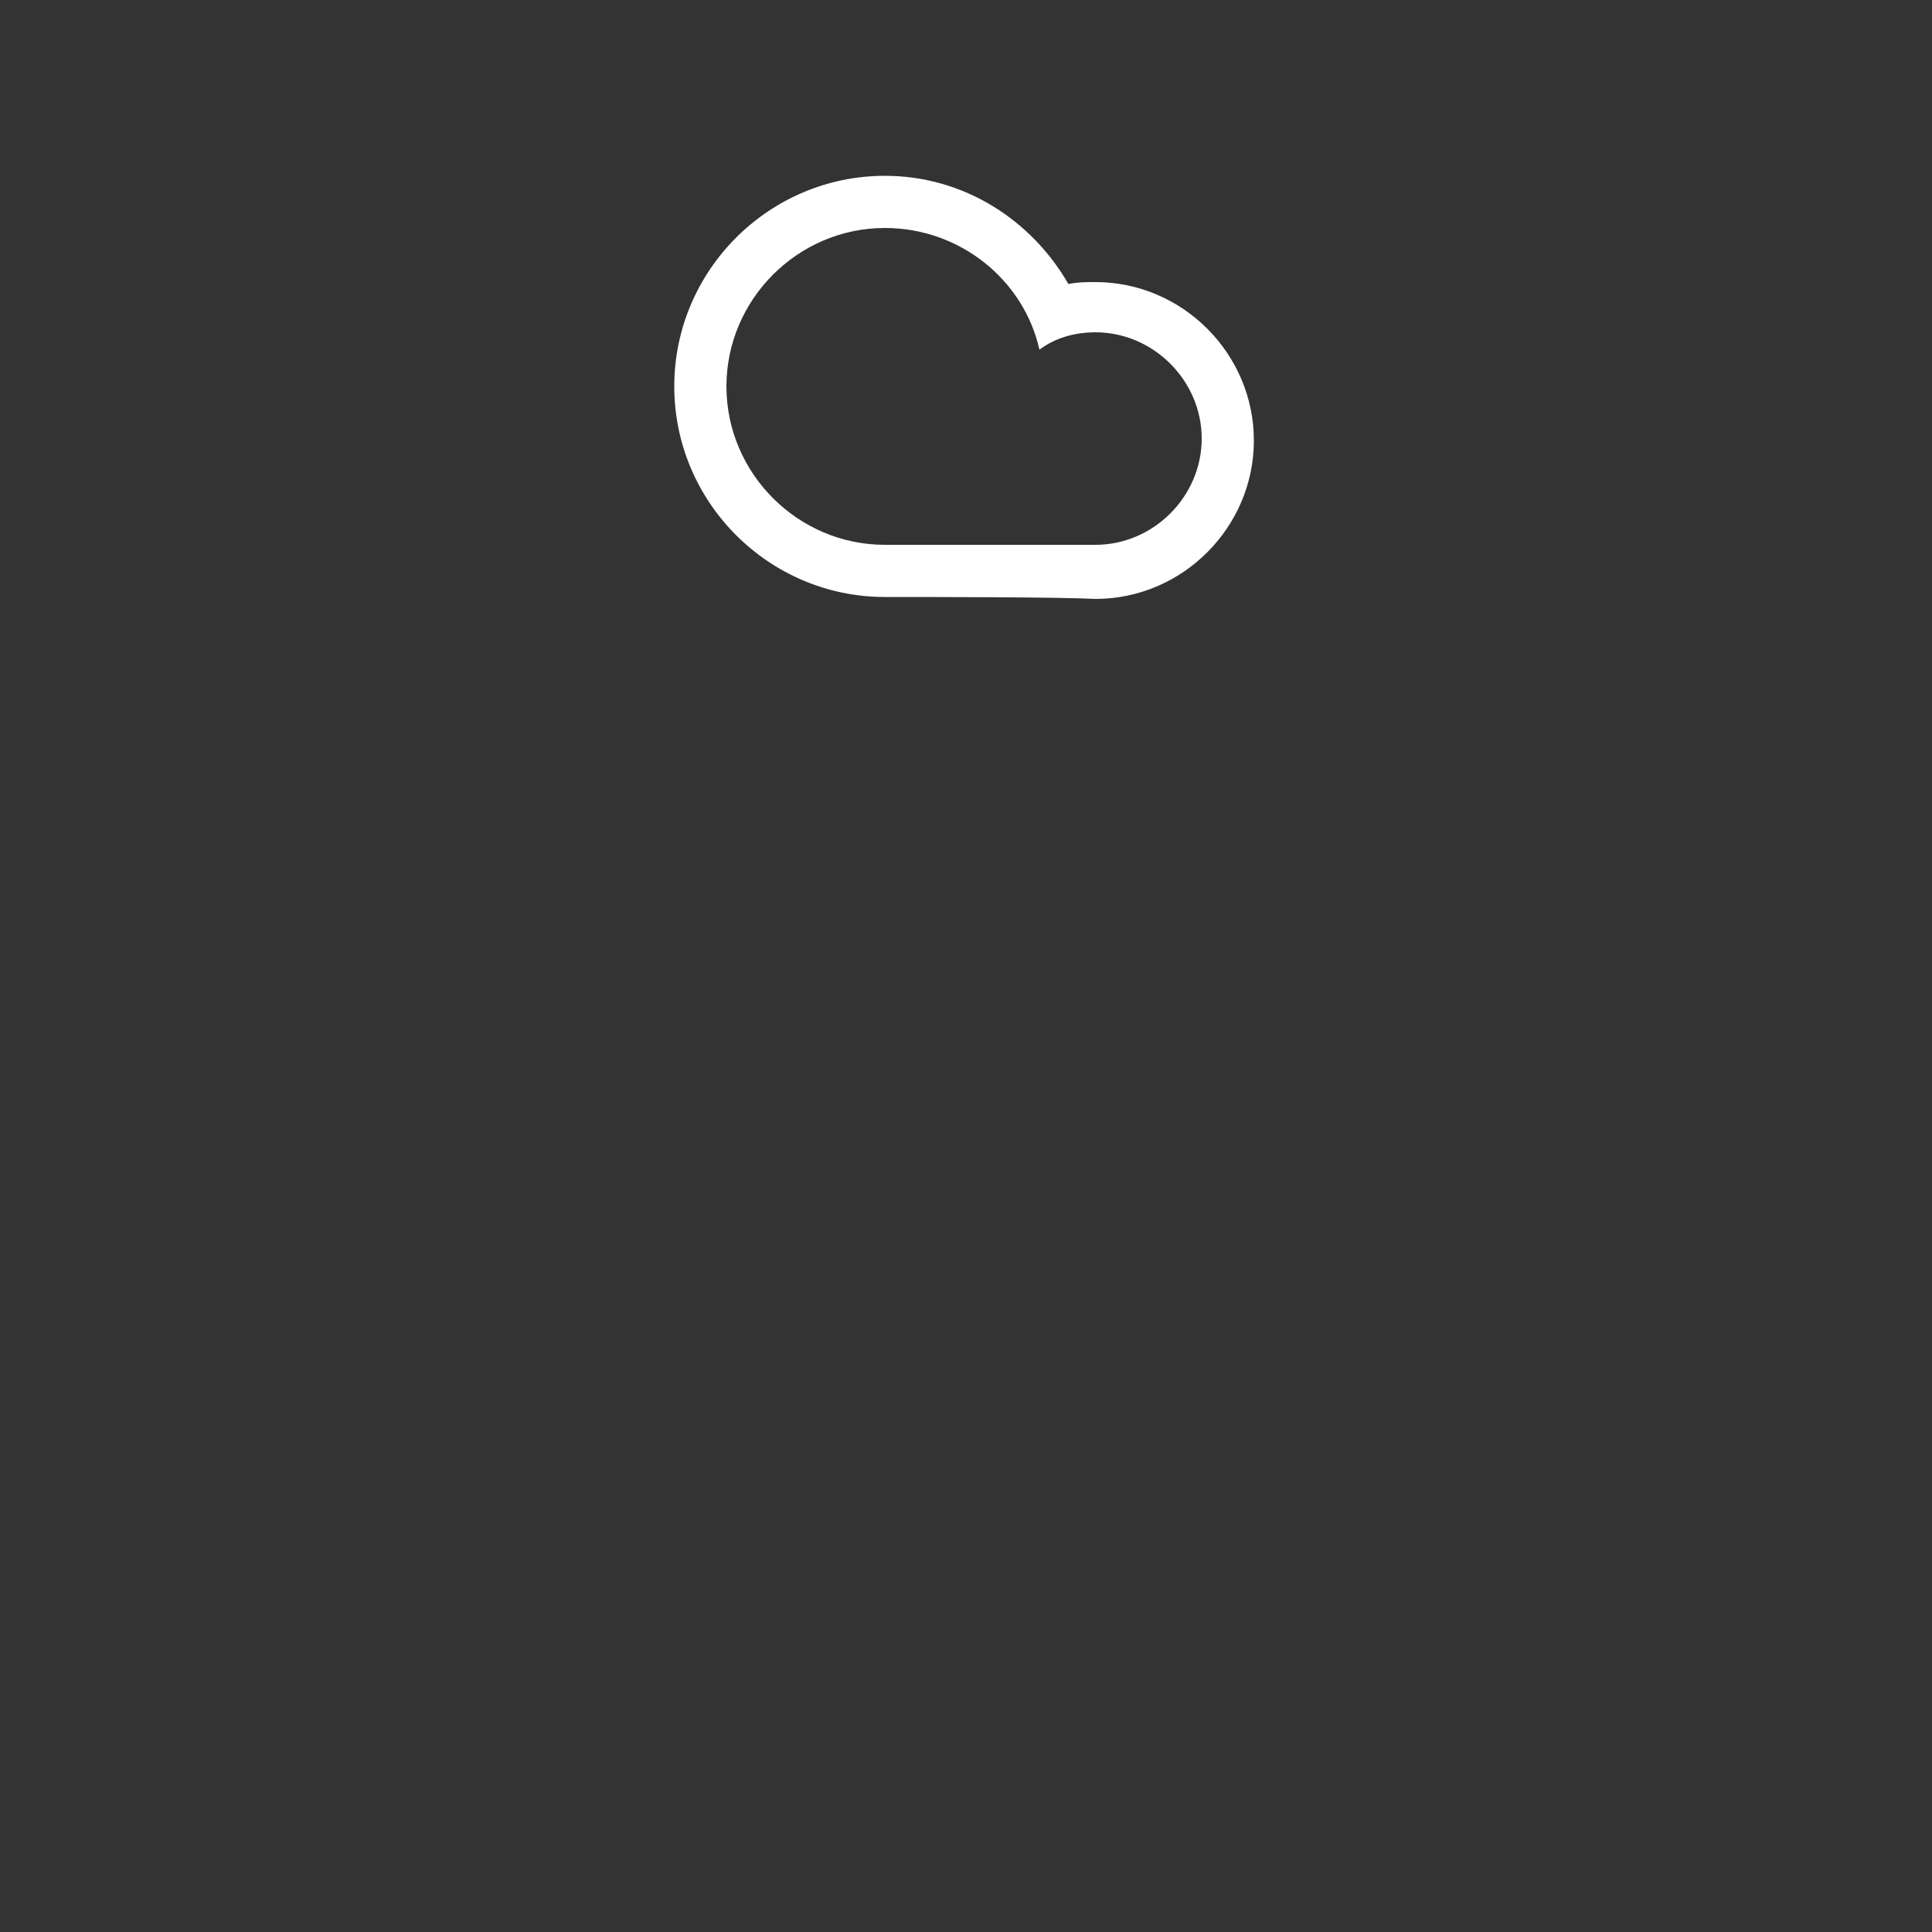 <?xml version="1.0" encoding="utf-8"?>
<!-- Generator: Adobe Illustrator 18.1.0, SVG Export Plug-In . SVG Version: 6.00 Build 0)  -->
<!DOCTYPE svg PUBLIC "-//W3C//DTD SVG 1.1//EN" "http://www.w3.org/Graphics/SVG/1.1/DTD/svg11.dtd">
<svg version="1.1" id="Layer_1" xmlns="http://www.w3.org/2000/svg" xmlns:xlink="http://www.w3.org/1999/xlink" x="0px" y="0px"
	 viewBox="974 718 100 100" enable-background="new 974 718 100 100" xml:space="preserve">
<rect x="974" y="718" width="100" height="100" fill="#333333" stroke="none"/>
<path fill="#FFFFFF" d="M1019.8,748.9c-6,0-10.9-4.9-10.9-10.9s4.9-10.9,10.9-10.9c4.1,0,7.6,2.3,9.5,5.6c0.5-0.1,0.9-0.1,1.4-0.1
	c4.5,0,8.2,3.7,8.2,8.2s-3.7,8.2-8.2,8.2C1028.8,748.9,1022,748.9,1019.8,748.9z M1030.7,746.2c3,0,5.5-2.5,5.5-5.5
	c0-3-2.5-5.5-5.5-5.5c-1.1,0-2.1,0.3-2.9,0.9c-0.8-3.6-4.1-6.3-8-6.3c-4.5,0-8.2,3.7-8.2,8.2s3.7,8.2,8.2,8.2
	C1022.3,746.2,1028.7,746.2,1030.7,746.2z"/>
</svg>

